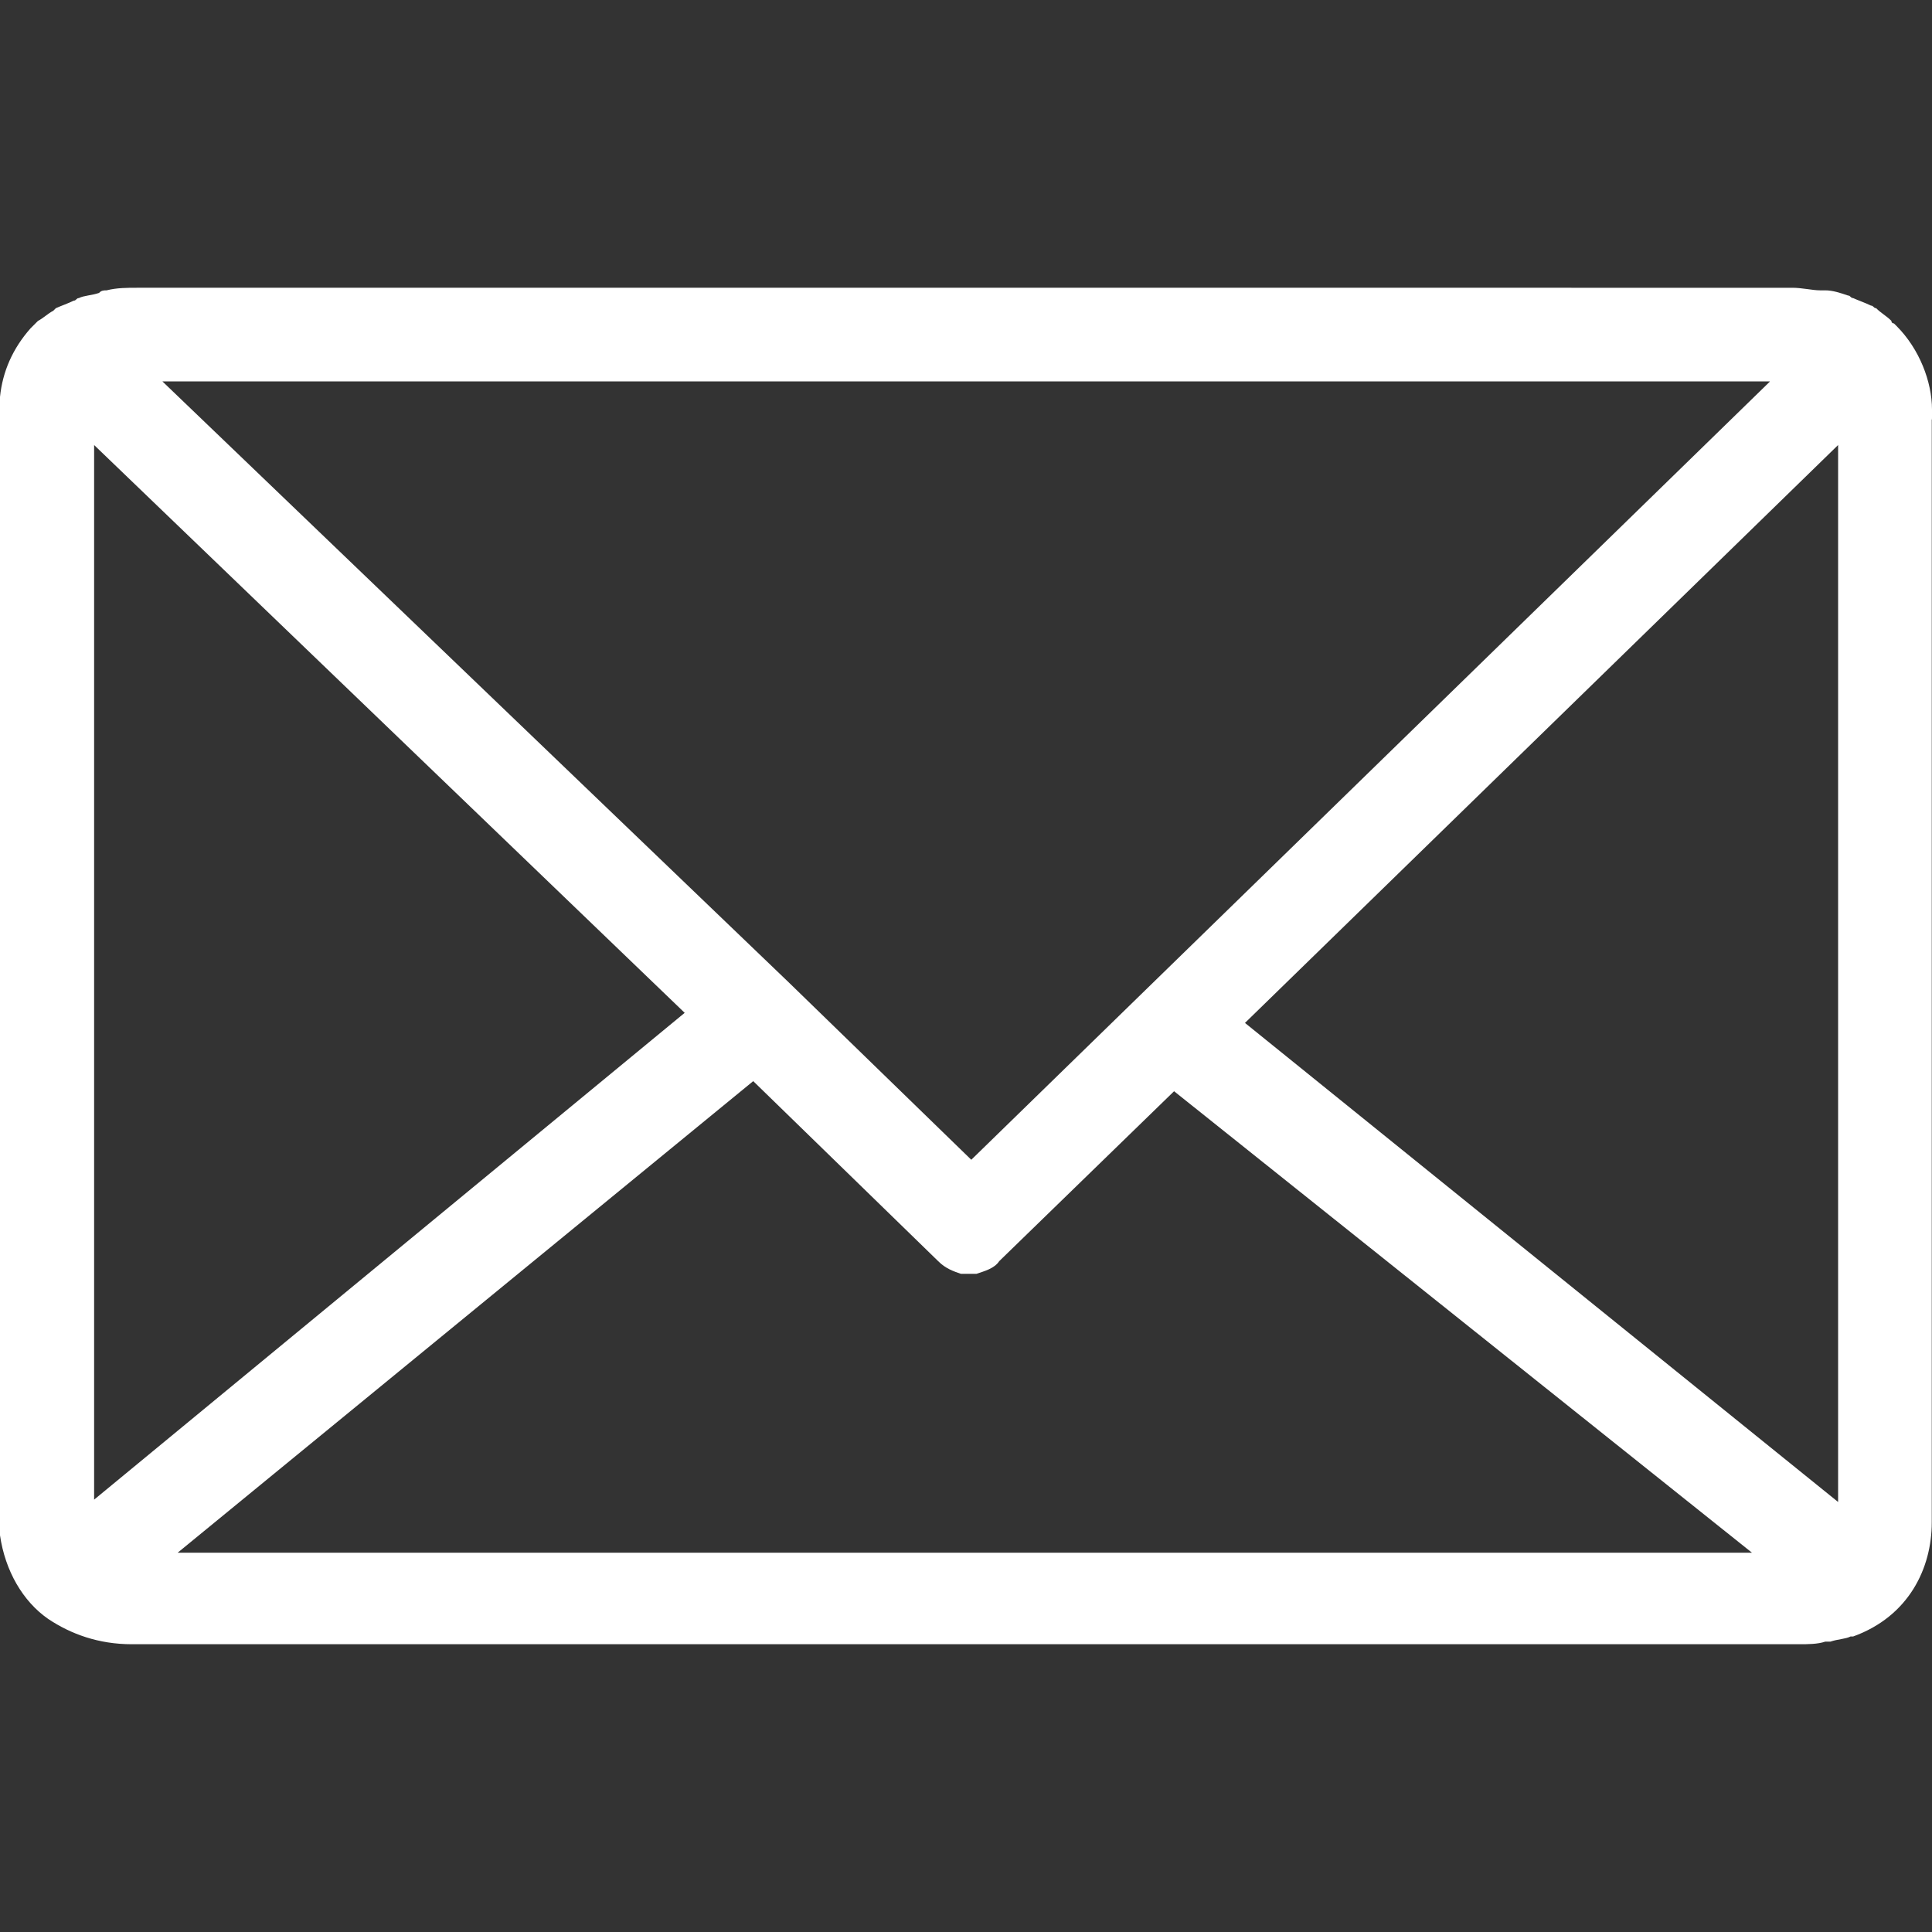<?xml version="1.0" encoding="iso-8859-1"?>
<!-- Generator: Adobe Illustrator 18.1.1, SVG Export Plug-In . SVG Version: 6.00 Build 0)  -->
<svg xmlns="http://www.w3.org/2000/svg" xmlns:xlink="http://www.w3.org/1999/xlink" version="1.1" id="Capa_1" x="0px" y="0px" viewBox="0 0 612.074 612.074" style="enable-background:new 0 0 612.074 612.074;" xml:space="preserve" width="512px" height="512px">
<rect x="0" y="0" width="612.074" height="612.074" fill="#333333" stroke="none"/>
<g>
	<path d="M612.074,132.141v-2.38c0-8.849-4.016-19.26-11.229-26.473l-0.818-0.818c0,0-0.818,0-0.818-0.818   c-1.636-1.636-3.198-2.38-4.833-4.016c-0.818,0-0.818-0.818-1.636-0.818c-1.636-0.818-4.016-1.636-5.652-2.38   c-0.818,0-0.818-0.818-1.636-0.818c-2.38-0.818-4.833-1.636-7.213-1.636c-0.818,0-0.818,0-1.636,0c-2.38,0-5.651-0.818-8.849-0.818   H43.427c-3.198,0-6.395,0-9.667,0.818c-0.818,0-1.636,0-2.38,0.818c-2.38,0.818-4.834,0.818-6.395,1.636   c-0.818,0-0.818,0.818-1.636,0.818c-1.636,0.818-4.016,1.636-5.652,2.38l-0.818,0.818c-1.636,0.818-3.198,2.38-4.834,3.198   c-0.818,0.818-1.636,1.636-2.38,2.38C4.016,110.428,0.818,117.715,0,125.746c0,0.818,0,0.818,0,1.636v357.384   c0,0.818,0,0.818,0,1.636c1.636,11.229,7.213,20.896,15.244,26.473c7.213,4.833,16.062,8.031,26.473,8.031H569.39c0,0,0,0,0.818,0   l0,0c2.38,0,5.651,0,8.031-0.818c0.818,0,0.818,0,1.636,0c2.38-0.818,4.834-0.818,6.395-1.636h0.818   c17.698-6.395,24.911-21.714,24.911-36.14v-2.38v-0.818v-0.818V134.521c0-0.818,0-0.818,0-1.636   C612.074,132.959,612.074,132.959,612.074,132.141z M560.69,120.913l-252.98,246.51l-57.854-56.218l0,0L51.459,120.838H560.69   V120.913z M29.819,475.099V140.991l187.095,179.882L29.819,475.099z M299.679,491.905H56.292l182.336-149.393l58.597,57.036   c2.38,2.38,4.834,3.198,7.213,4.016h0.818c0.818,0,0.818,0,1.636,0l0,0c0.818,0,1.636,0,1.636,0h0.818   c2.38-0.818,5.651-1.636,7.213-4.016l55.4-53.838l183.079,146.196H299.679z M582.329,475.843L394.417,324.07L582.329,140.99   V475.843z" fill="#FFFFFF"/>
</g>
<g>
</g>
<g>
</g>
<g>
</g>
<g>
</g>
<g>
</g>
<g>
</g>
<g>
</g>
<g>
</g>
<g>
</g>
<g>
</g>
<g>
</g>
<g>
</g>
<g>
</g>
<g>
</g>
<g>
</g>
</svg>
